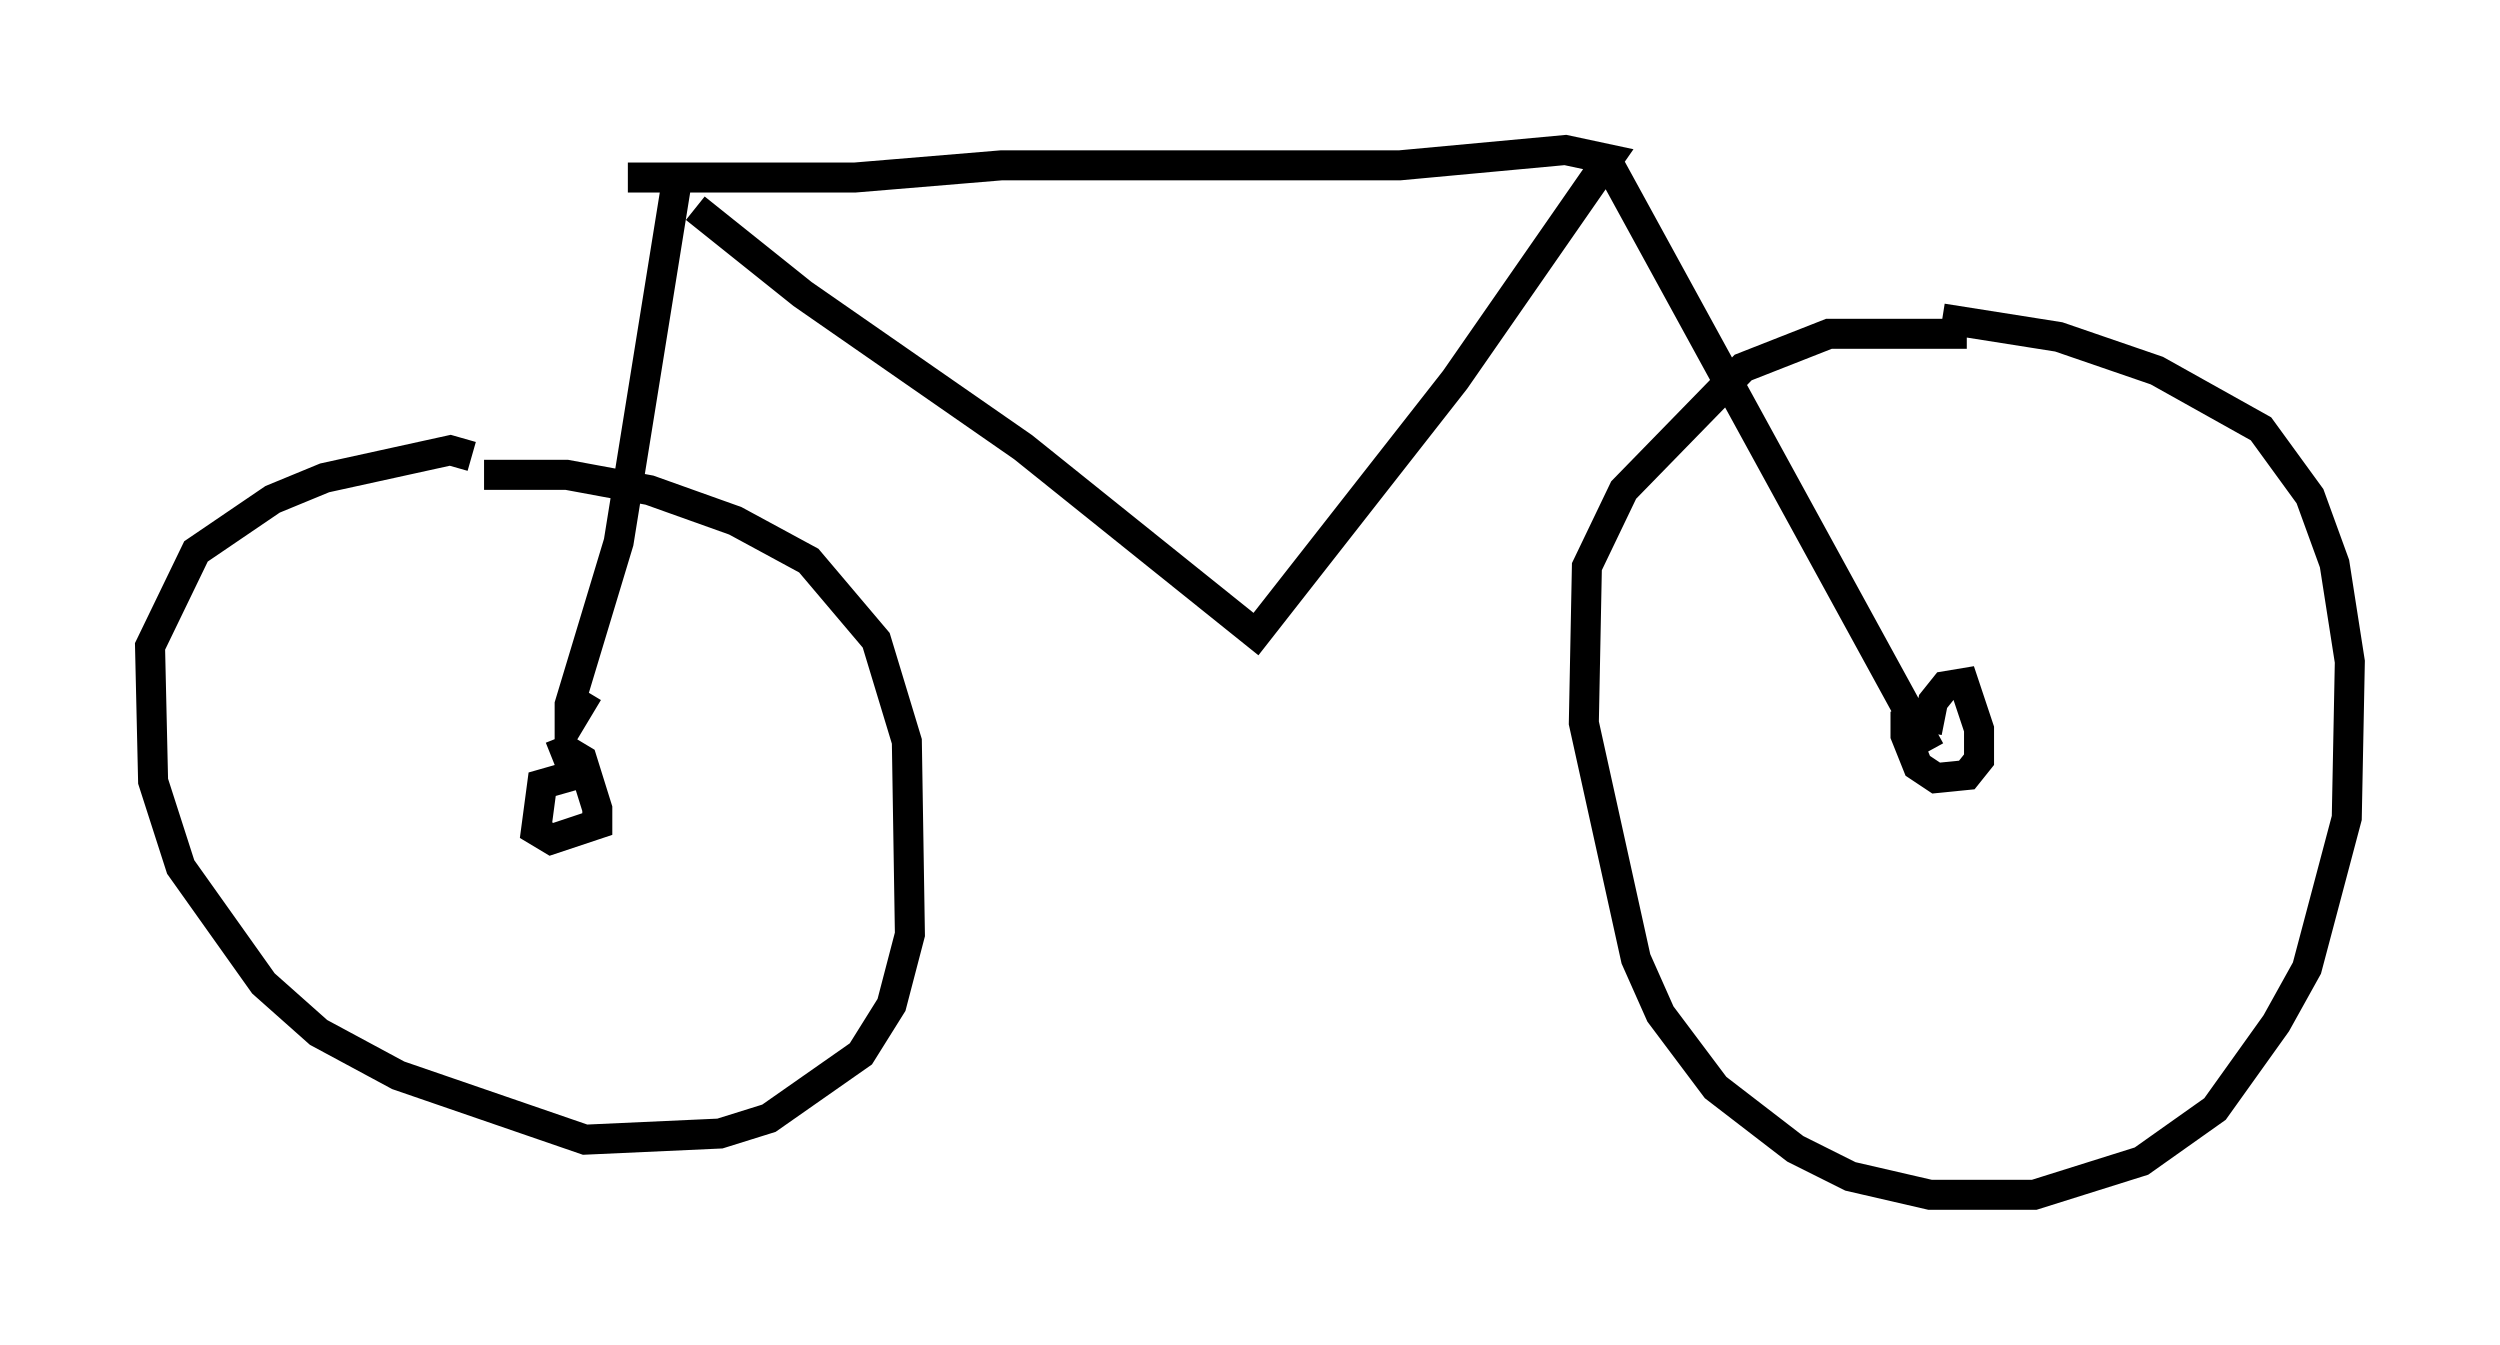 <?xml version="1.0" encoding="utf-8" ?>
<svg baseProfile="full" height="44.811" version="1.1" width="83.297" xmlns="http://www.w3.org/2000/svg" xmlns:ev="http://www.w3.org/2001/xml-events" xmlns:xlink="http://www.w3.org/1999/xlink"><defs /><rect fill="white" height="44.811" width="83.297" x="0" y="0" /><path d="M12.861, 16.842 m3.267, -1.021 l2.756, 0.0 2.756, 0.51 l2.858, 1.021 2.45, 1.327 l2.246, 2.654 1.021, 3.369 l0.102, 6.431 -0.613, 2.348 l-1.021, 1.633 -3.063, 2.144 l-1.633, 0.51 -4.492, 0.204 l-6.227, -2.144 -2.654, -1.429 l-1.838, -1.633 -2.756, -3.879 l-0.919, -2.858 -0.102, -4.492 l1.531, -3.165 2.552, -1.735 l1.735, -0.715 4.185, -0.919 l0.715, 0.204 m2.654, 10.004 l0.51, -0.204 0.51, 0.306 l0.51, 1.633 0.0, 0.51 l-1.531, 0.51 -0.51, -0.306 l0.204, -1.531 1.429, -0.408 m45.223, -15.109 l3.879, 0.613 3.267, 1.123 l3.471, 1.94 1.633, 2.246 l0.817, 2.246 0.51, 3.267 l-0.102, 5.206 -1.327, 5.002 l-1.021, 1.838 -2.042, 2.858 l-2.45, 1.735 -3.573, 1.123 l-3.471, 0.0 -2.654, -0.613 l-1.838, -0.919 -2.654, -2.042 l-1.838, -2.45 -0.817, -1.838 l-1.735, -7.861 0.102, -5.206 l1.225, -2.552 3.981, -4.083 l2.858, -1.123 4.594, 0.0 m-1.327, 13.271 l0.204, -1.021 0.408, -0.51 l0.613, -0.102 0.51, 1.531 l0.0, 1.021 -0.408, 0.51 l-1.021, 0.102 -0.613, -0.408 l-0.408, -1.021 0.0, -0.51 l0.613, -0.408 m-44.509, -0.51 l-0.613, 1.021 0.0, -0.613 l1.633, -5.41 1.94, -12.046 m0.613, 0.919 l3.573, 2.858 7.35, 5.104 l7.758, 6.227 6.635, -8.473 l5.104, -7.35 -1.429, -0.306 l-5.513, 0.51 -13.271, 0.0 l-4.9, 0.408 -7.554, 0.0 m32.769, -0.306 l10.617, 19.396 " fill="none" stroke="black" stroke-width="1" /></svg>